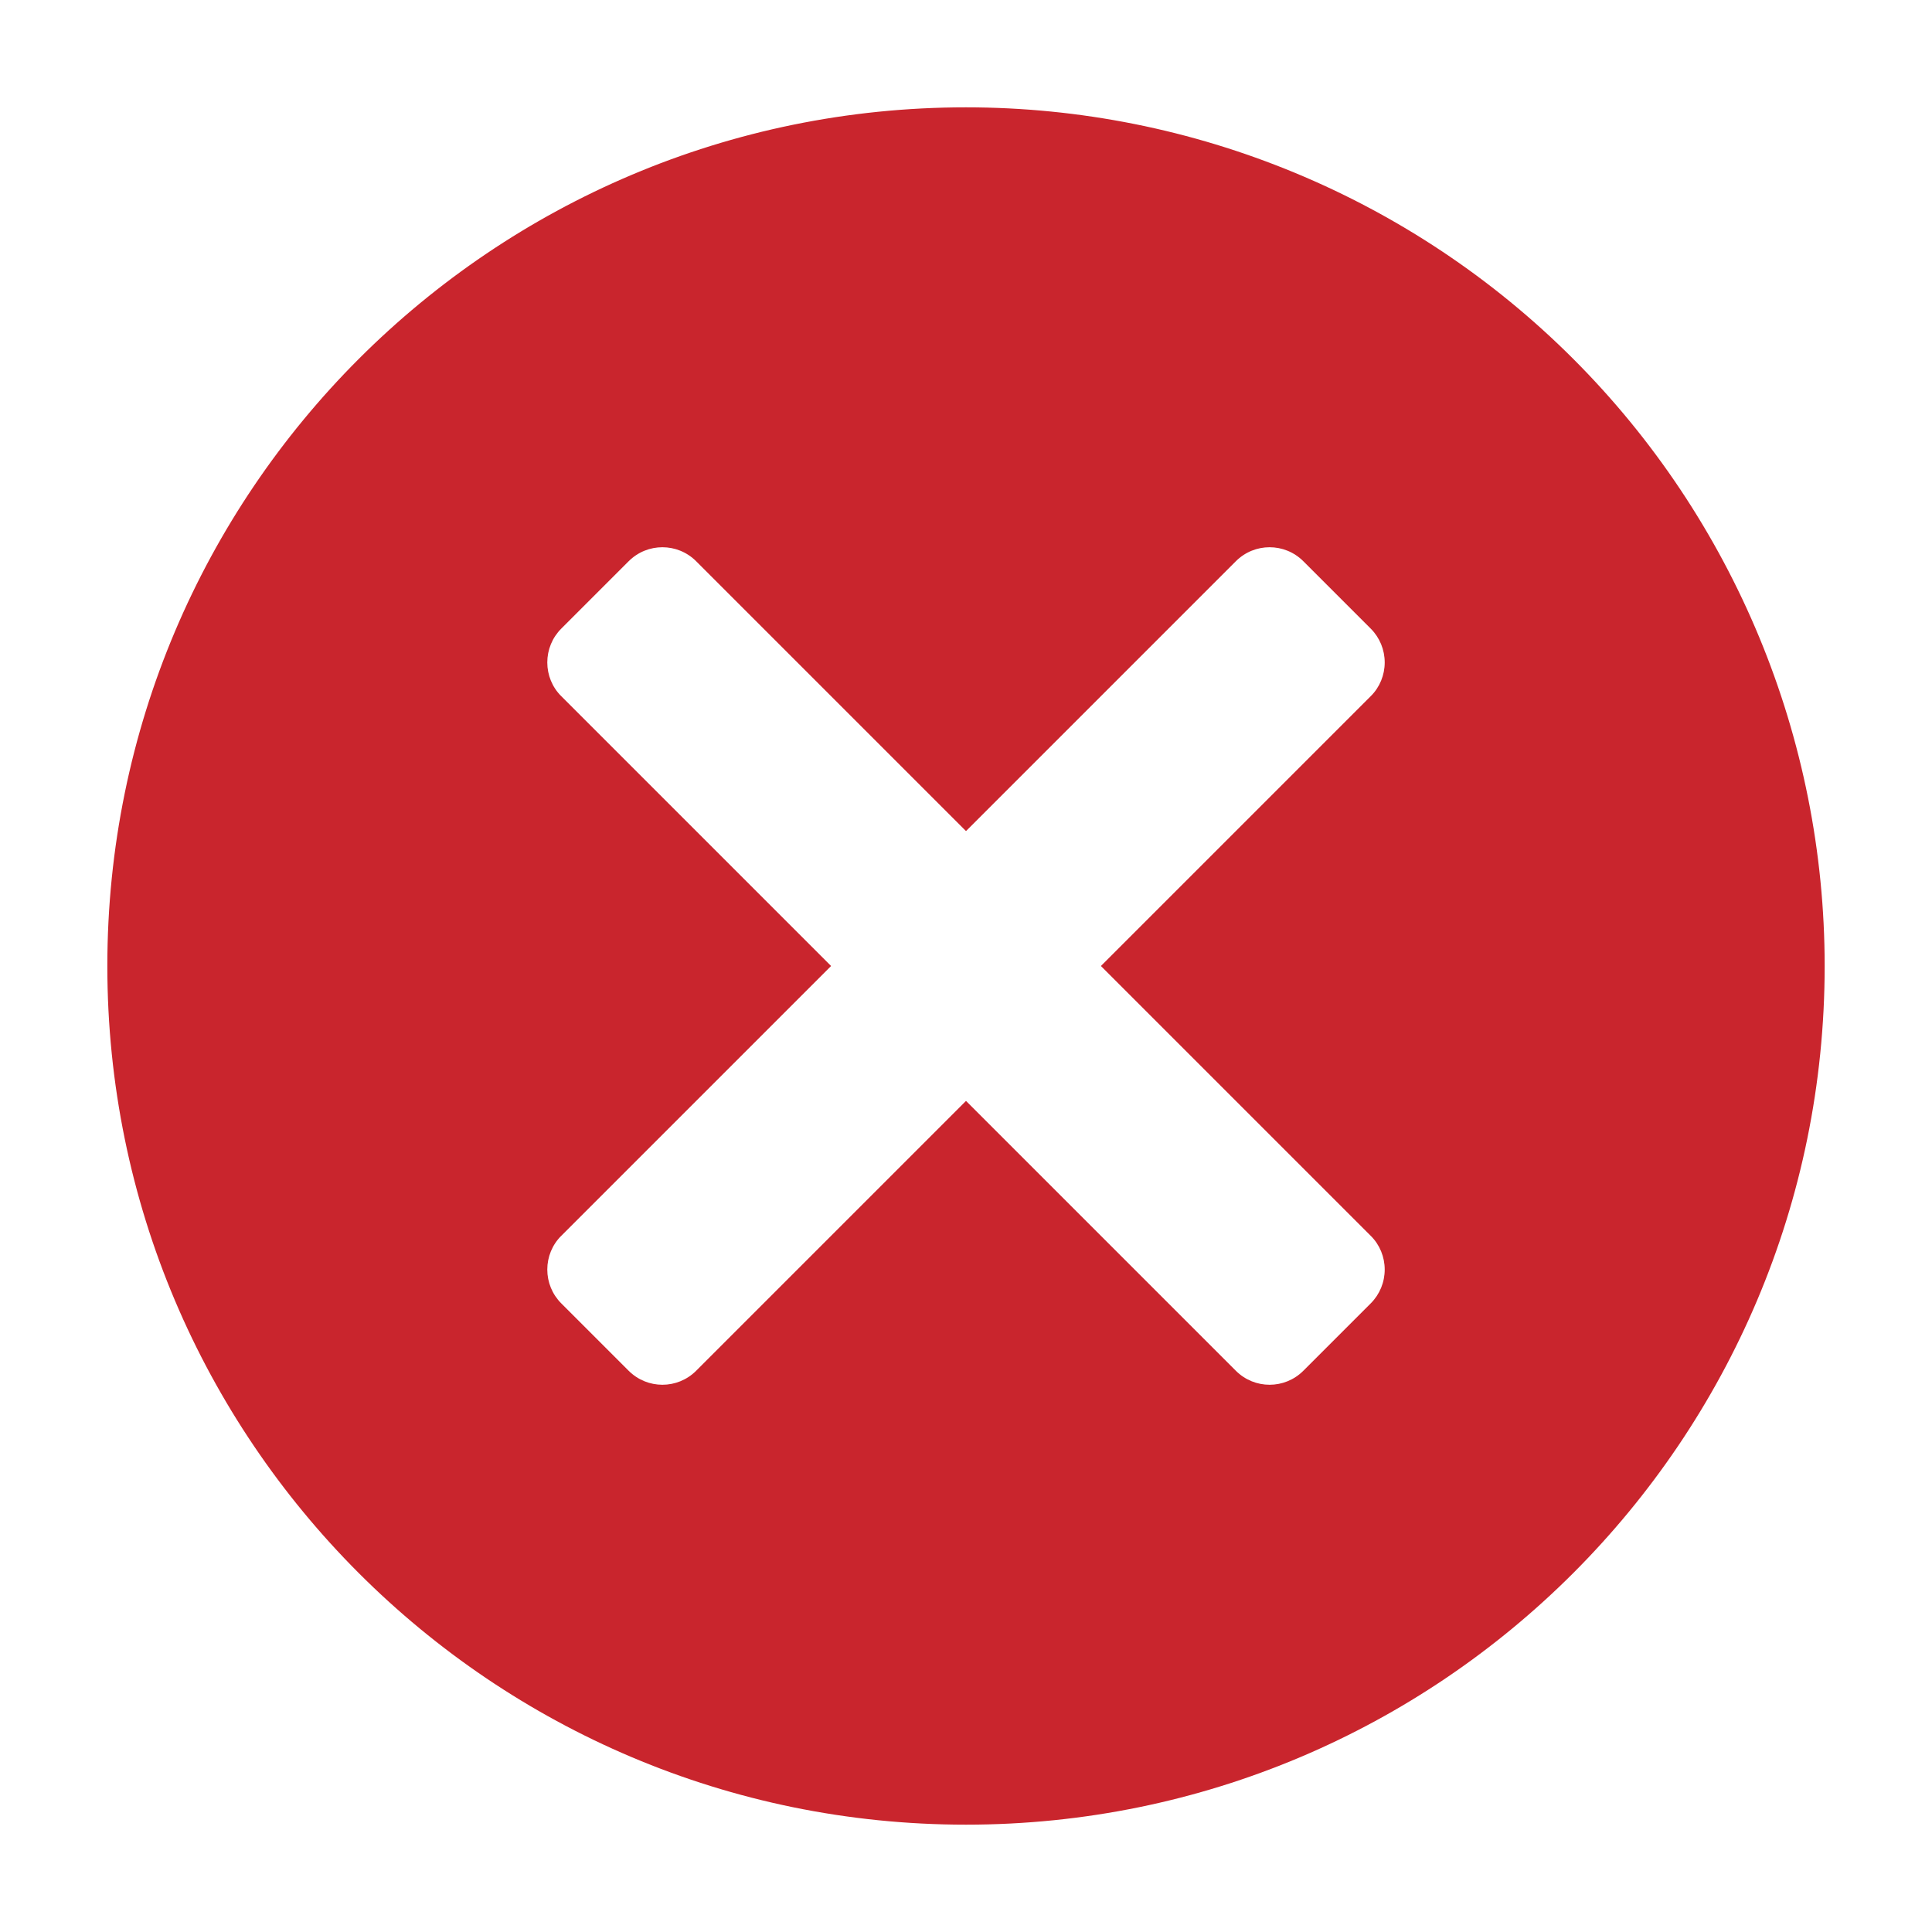 <svg xmlns="http://www.w3.org/2000/svg" width="18" height="18" viewBox="0 0 18 18">
  <path fill="#C9252D" d="M9,1 C4.582,1 1,4.582 1,9 C1,13.418 4.582,17 9,17 C13.418,17 17,13.418 17,9 C17,6.878 16.157,4.843 14.657,3.343 C13.157,1.843 11.122,1 9,1 Z M12.771,11.514 C12.855,11.597 12.901,11.711 12.901,11.828 C12.901,11.946 12.855,12.059 12.771,12.143 L12.143,12.771 C11.969,12.945 11.688,12.945 11.514,12.771 L9,10.257 L6.486,12.771 C6.312,12.945 6.031,12.945 5.857,12.771 L5.229,12.143 C5.145,12.059 5.099,11.946 5.099,11.828 C5.099,11.711 5.145,11.597 5.229,11.514 L7.743,9 L5.229,6.486 C5.145,6.403 5.099,6.289 5.099,6.172 C5.099,6.054 5.145,5.941 5.229,5.857 L5.857,5.229 C6.031,5.055 6.312,5.055 6.486,5.229 L9,7.743 L11.514,5.229 C11.688,5.055 11.969,5.055 12.143,5.229 L12.771,5.857 C12.855,5.941 12.901,6.054 12.901,6.172 C12.901,6.289 12.855,6.403 12.771,6.486 L10.257,9 L12.771,11.514 Z"/>
</svg>
